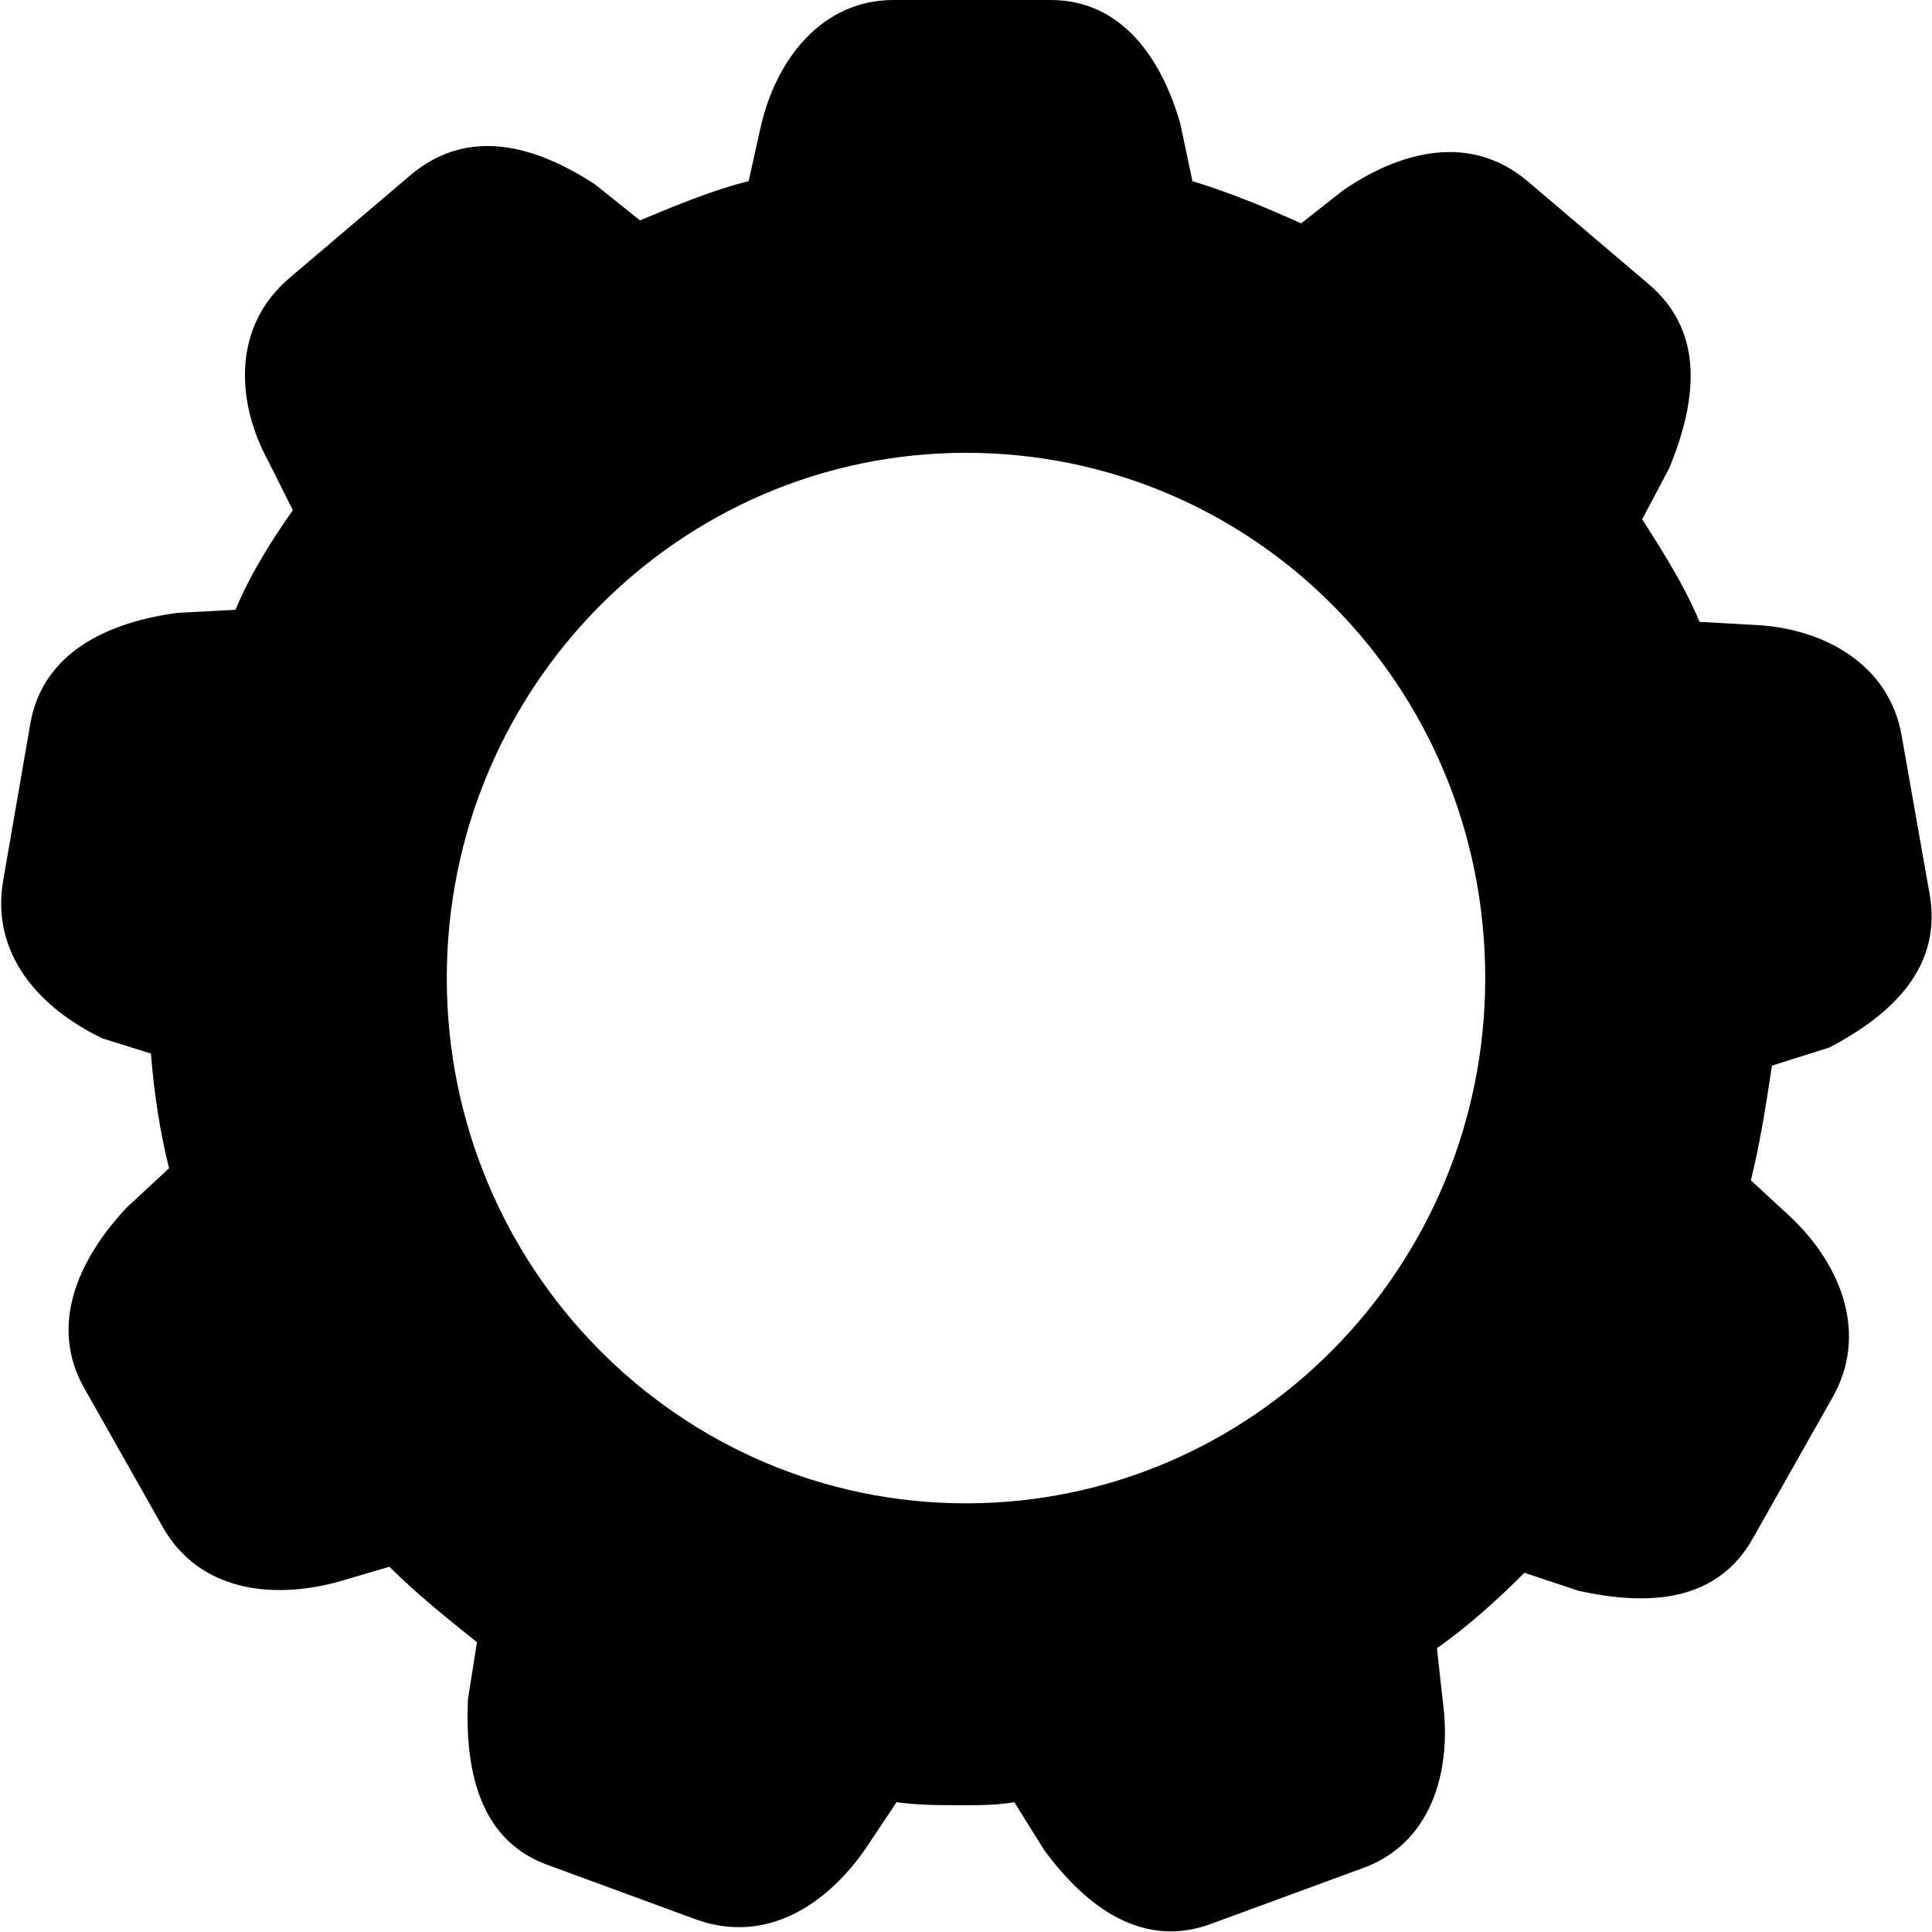 <?xml version="1.0" encoding="utf-8"?>
<!-- Generator: Adobe Illustrator 19.0.0, SVG Export Plug-In . SVG Version: 6.00 Build 0)  -->
<svg version="1.1" id="Layer_1" xmlns="http://www.w3.org/2000/svg" xmlns:xlink="http://www.w3.org/1999/xlink" x="0px" y="0px"
	 viewBox="-265 388.9 64 64" enable-background="new -265 388.9 64 64" xml:space="preserve">
<path d="M-204.4,423.6c2.1-1.1,3.8-2.7,3.3-5.2l-0.9-5.1c-0.4-2.4-2.6-3.6-4.9-3.7l-1.8-0.1c-0.5-1.2-1.2-2.3-1.9-3.4l0.9-1.7
	c0.9-2.2,1.2-4.5-0.7-6.1l-4-3.4c-1.9-1.6-4.2-1-6.1,0.3l-1.4,1.1c-1.1-0.5-2.3-1-3.6-1.4l-0.4-1.9c-0.6-2.1-1.9-4.1-4.3-4.1h-5.2
	c-2.4,0-3.9,2-4.4,4.2l-0.4,1.8c-1.2,0.3-2.4,0.8-3.6,1.3l-1.5-1.2c-2-1.3-4.2-1.9-6.1-0.3l-4,3.4c-1.9,1.6-1.8,4.1-0.7,6.1l0.8,1.6
	c-0.7,1-1.4,2.1-1.9,3.3l-1.9,0.1c-2.3,0.3-4.5,1.3-4.9,3.7l-0.9,5.2c-0.4,2.4,1.2,4.2,3.3,5.2l1.6,0.5c0.1,1.3,0.3,2.6,0.6,3.8
	l-1.4,1.3c-1.6,1.7-2.6,3.9-1.4,6l2.6,4.6c1.2,2.1,3.6,2.4,5.8,1.8l1.7-0.5c0.9,0.9,1.9,1.7,2.9,2.5l-0.3,1.9
	c-0.1,2.4,0.4,4.7,2.7,5.5l4.9,1.8c2.3,0.8,4.3-0.5,5.6-2.4l1-1.5c0.7,0.1,1.4,0.1,2.2,0.1c0.6,0,1.1,0,1.7-0.1l1,1.6
	c1.4,1.9,3.3,3.3,5.6,2.4l4.9-1.8c2.3-0.8,3-3.2,2.7-5.5l-0.2-1.8c1-0.7,2-1.6,2.9-2.5l1.8,0.6c2.3,0.5,4.6,0.4,5.8-1.8l2.6-4.6
	c1.2-2.1,0.3-4.4-1.4-6l-1.3-1.2c0.3-1.2,0.5-2.5,0.7-3.8L-204.4,423.6z M-215.8,421.3c0,9.6-7.7,17.4-17.2,17.4
	s-17.2-7.8-17.2-17.4s7.7-17.4,17.2-17.4S-215.8,411.6-215.8,421.3z"/>
</svg>
